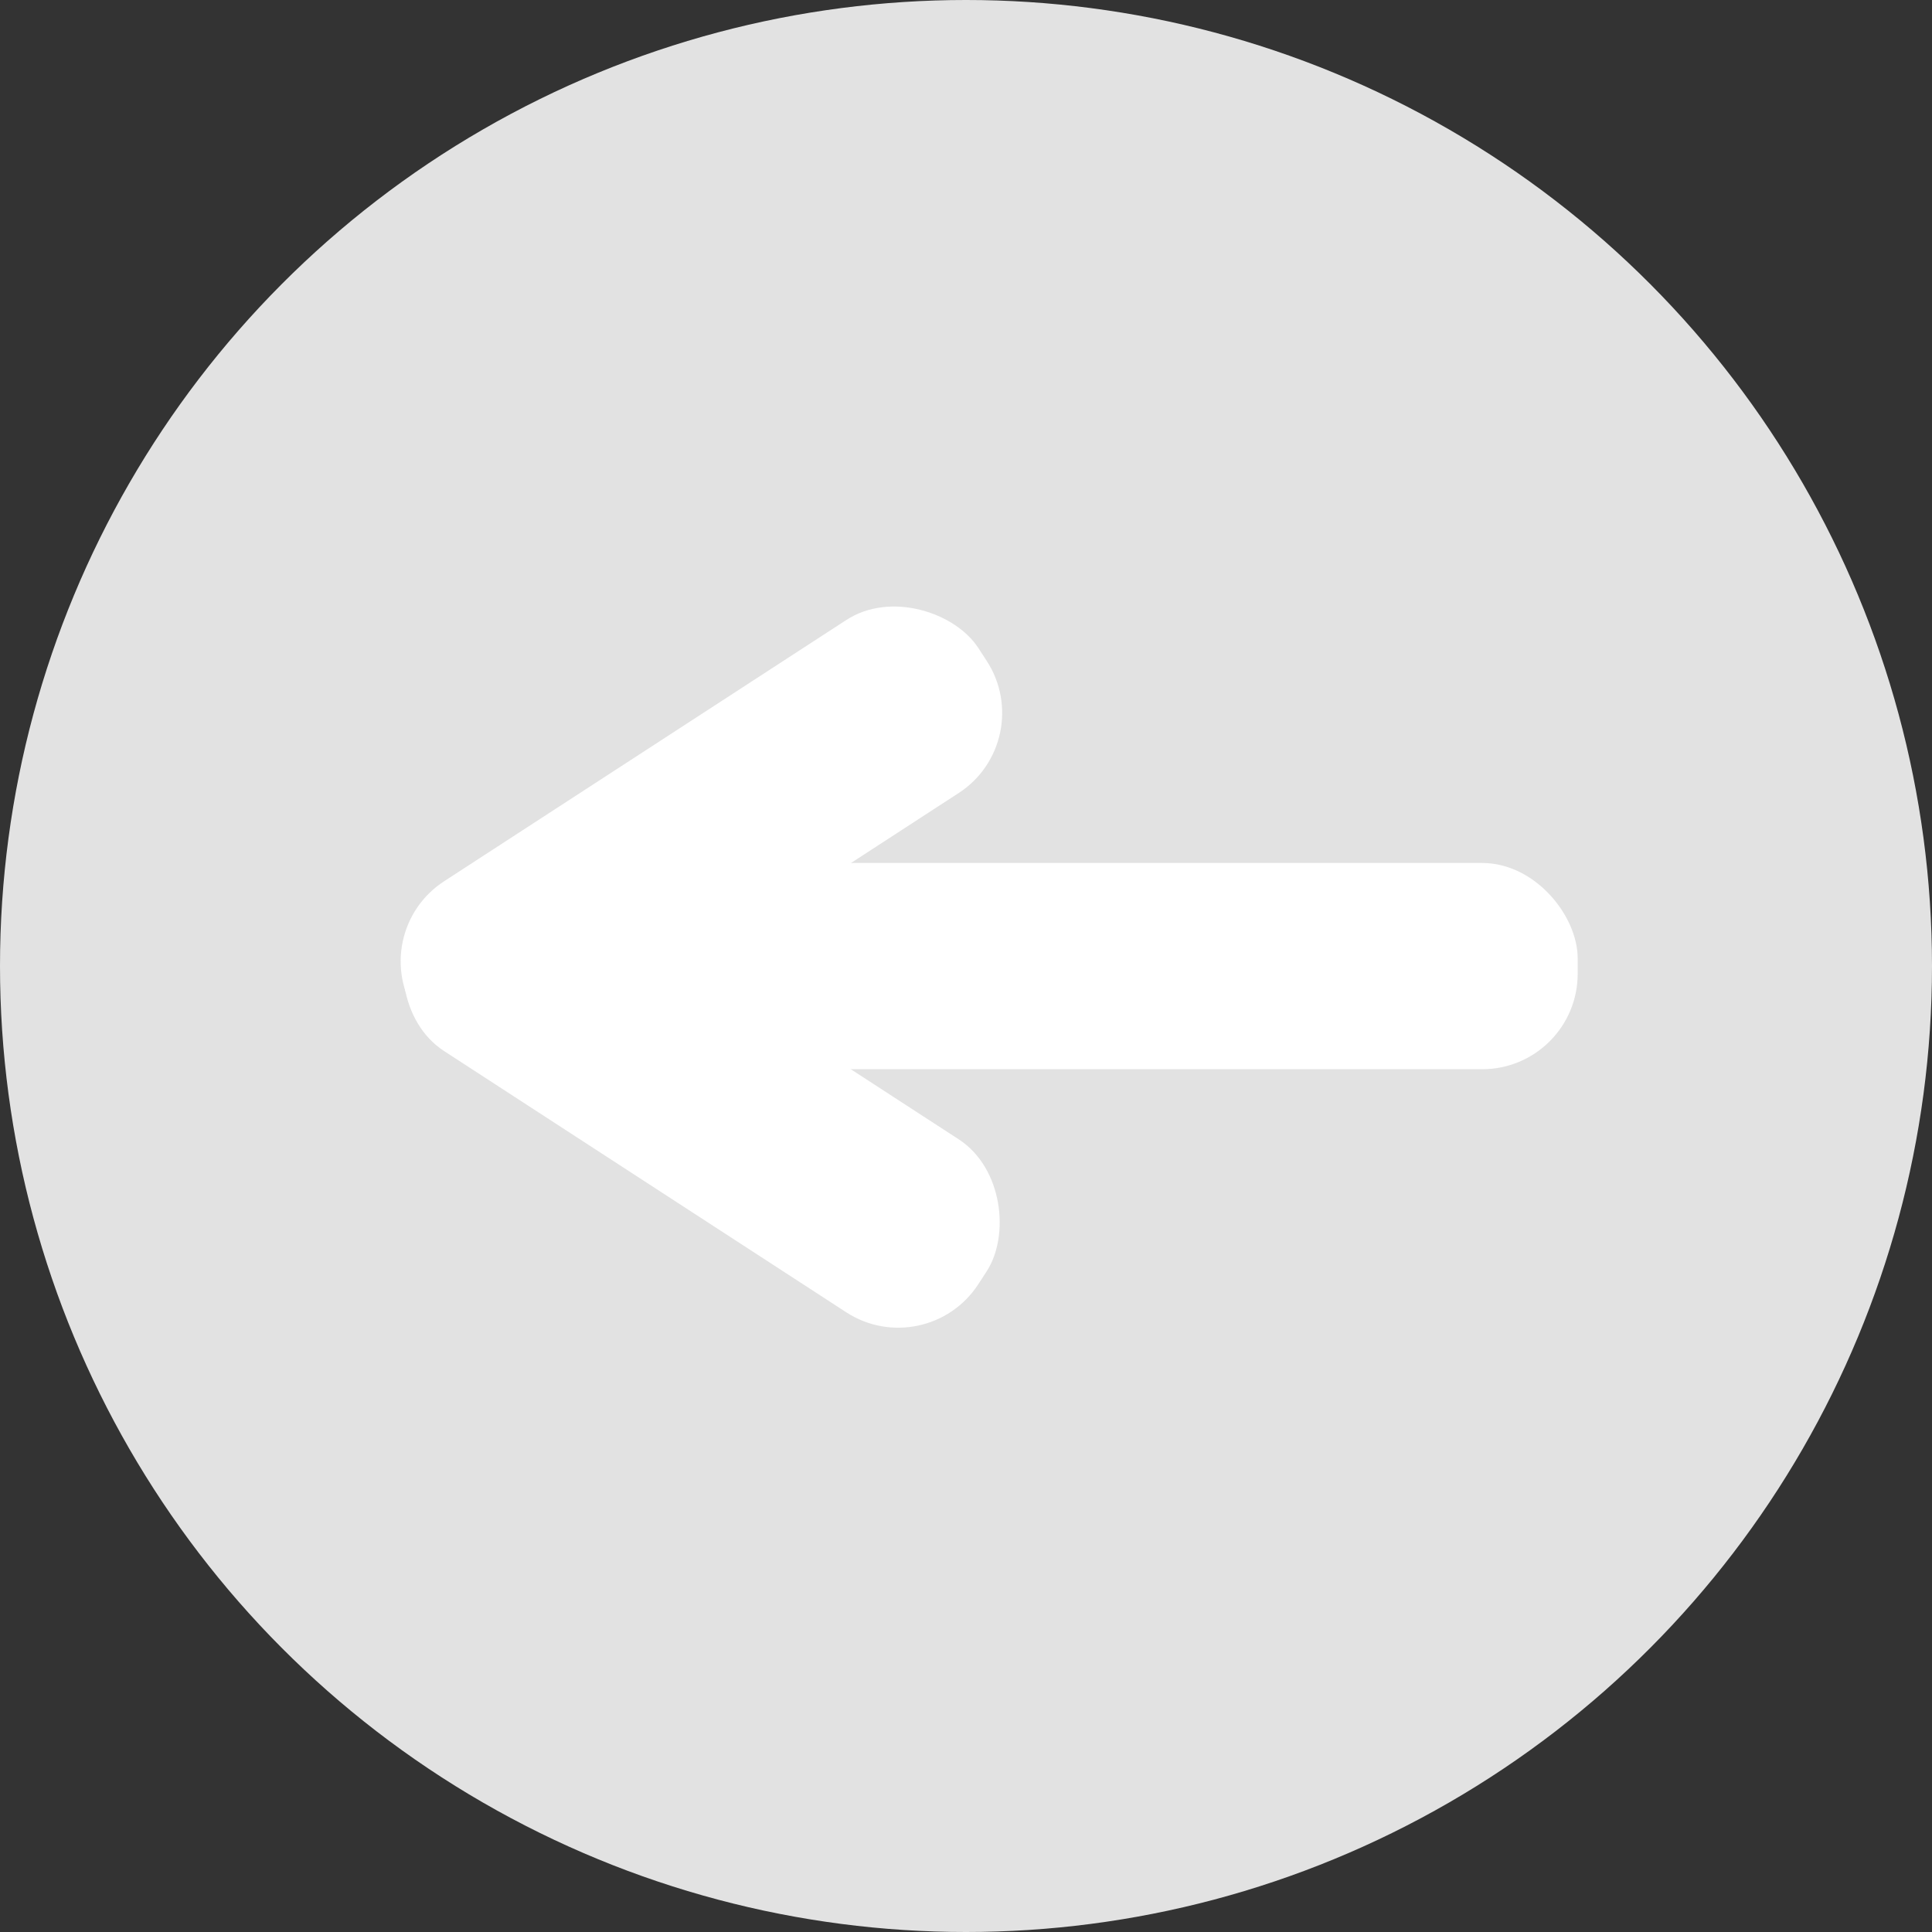 <svg xmlns="http://www.w3.org/2000/svg" width="81" height="81" viewBox="0 0 81 81">
  <rect x="0" y="0" width="81" height="81" fill="#333333" stroke="none"/>
  <g id="Group_117" data-name="Group 117" transform="translate(-525 -33)">
    <circle id="Ellipse_21" data-name="Ellipse 21" cx="40.5" cy="40.5" r="40.5" transform="translate(525 33)" fill="#e2e2e2"/>
    <g id="Group_115" data-name="Group 115" transform="translate(540.264 56.824)">
      <rect id="Rectangle_34" data-name="Rectangle 34" width="28.098" height="8.646" rx="4" transform="matrix(0.839, 0.545, -0.545, 0.839, 4.709, 10.807)" fill="#fff"/>
      <rect id="Rectangle_35" data-name="Rectangle 35" width="28.098" height="8.646" rx="4" transform="matrix(0.839, -0.545, 0.545, 0.839, 0, 15.303)" fill="#fff"/>
      <rect id="Rectangle_36" data-name="Rectangle 36" width="42.147" height="8.646" rx="4" transform="translate(50.881 21.003) rotate(180)" fill="#fff"/>
    </g>
  </g>
</svg>
